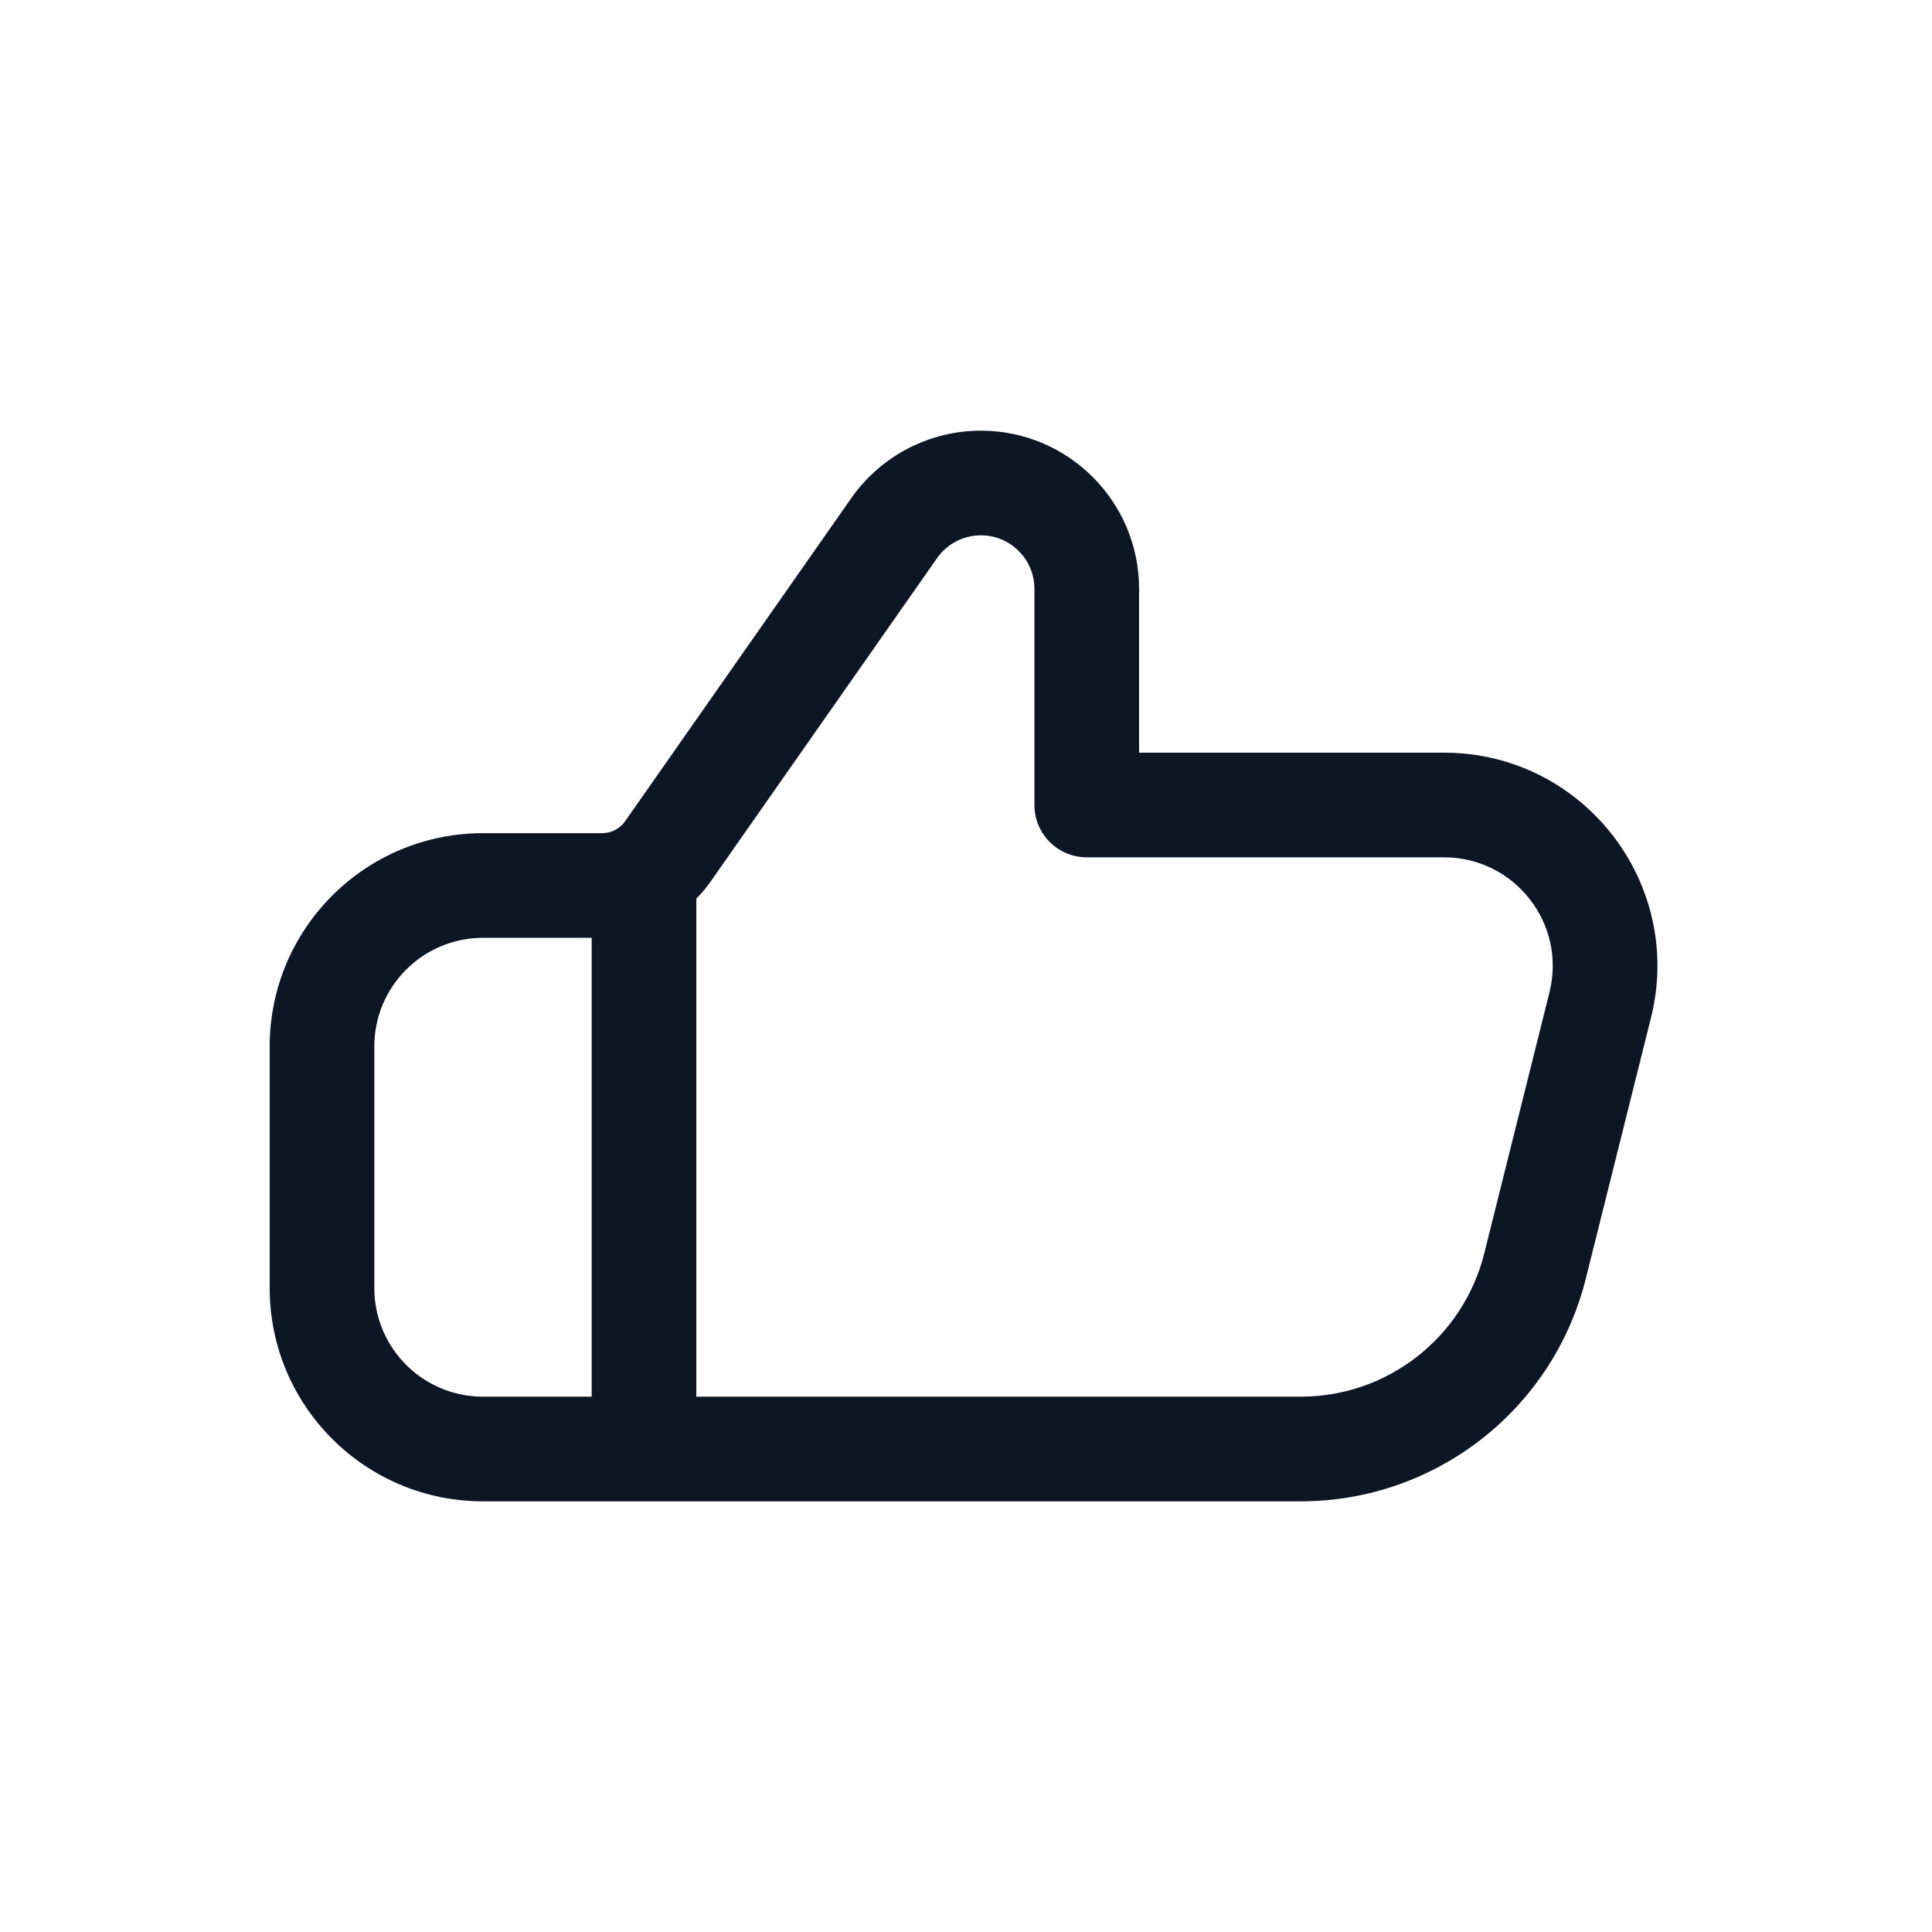 <svg width="24" height="24" viewBox="0 0 24 24" fill="none" xmlns="http://www.w3.org/2000/svg">
<path fill-rule="evenodd" clip-rule="evenodd" d="M12.185 5.35C11.543 5.35 10.943 5.663 10.575 6.188L7.766 10.201C7.701 10.294 7.594 10.35 7.479 10.35H6C4.536 10.35 3.35 11.537 3.35 13V16C3.35 17.464 4.536 18.65 6 18.65H7.999C7.999 18.65 8 18.65 8 18.65C8 18.65 8.001 18.65 8.001 18.65H16.158C17.832 18.65 19.293 17.51 19.699 15.885L20.509 12.643C20.927 10.97 19.663 9.35 17.938 9.35H14.15V7.315C14.15 6.23 13.27 5.35 12.185 5.35ZM8.65 17.35H16.158C17.236 17.35 18.176 16.616 18.438 15.57L19.248 12.327C19.461 11.475 18.817 10.65 17.938 10.65H13.5C13.141 10.65 12.85 10.359 12.85 10V7.315C12.85 6.948 12.552 6.65 12.185 6.65C11.968 6.65 11.764 6.756 11.64 6.934L8.831 10.946C8.777 11.024 8.716 11.097 8.65 11.163V17.35ZM7.35 11.65H6C5.254 11.65 4.65 12.254 4.65 13V16C4.65 16.746 5.254 17.35 6 17.35H7.35V11.65Z" fill="#0D1625"/>
</svg>
